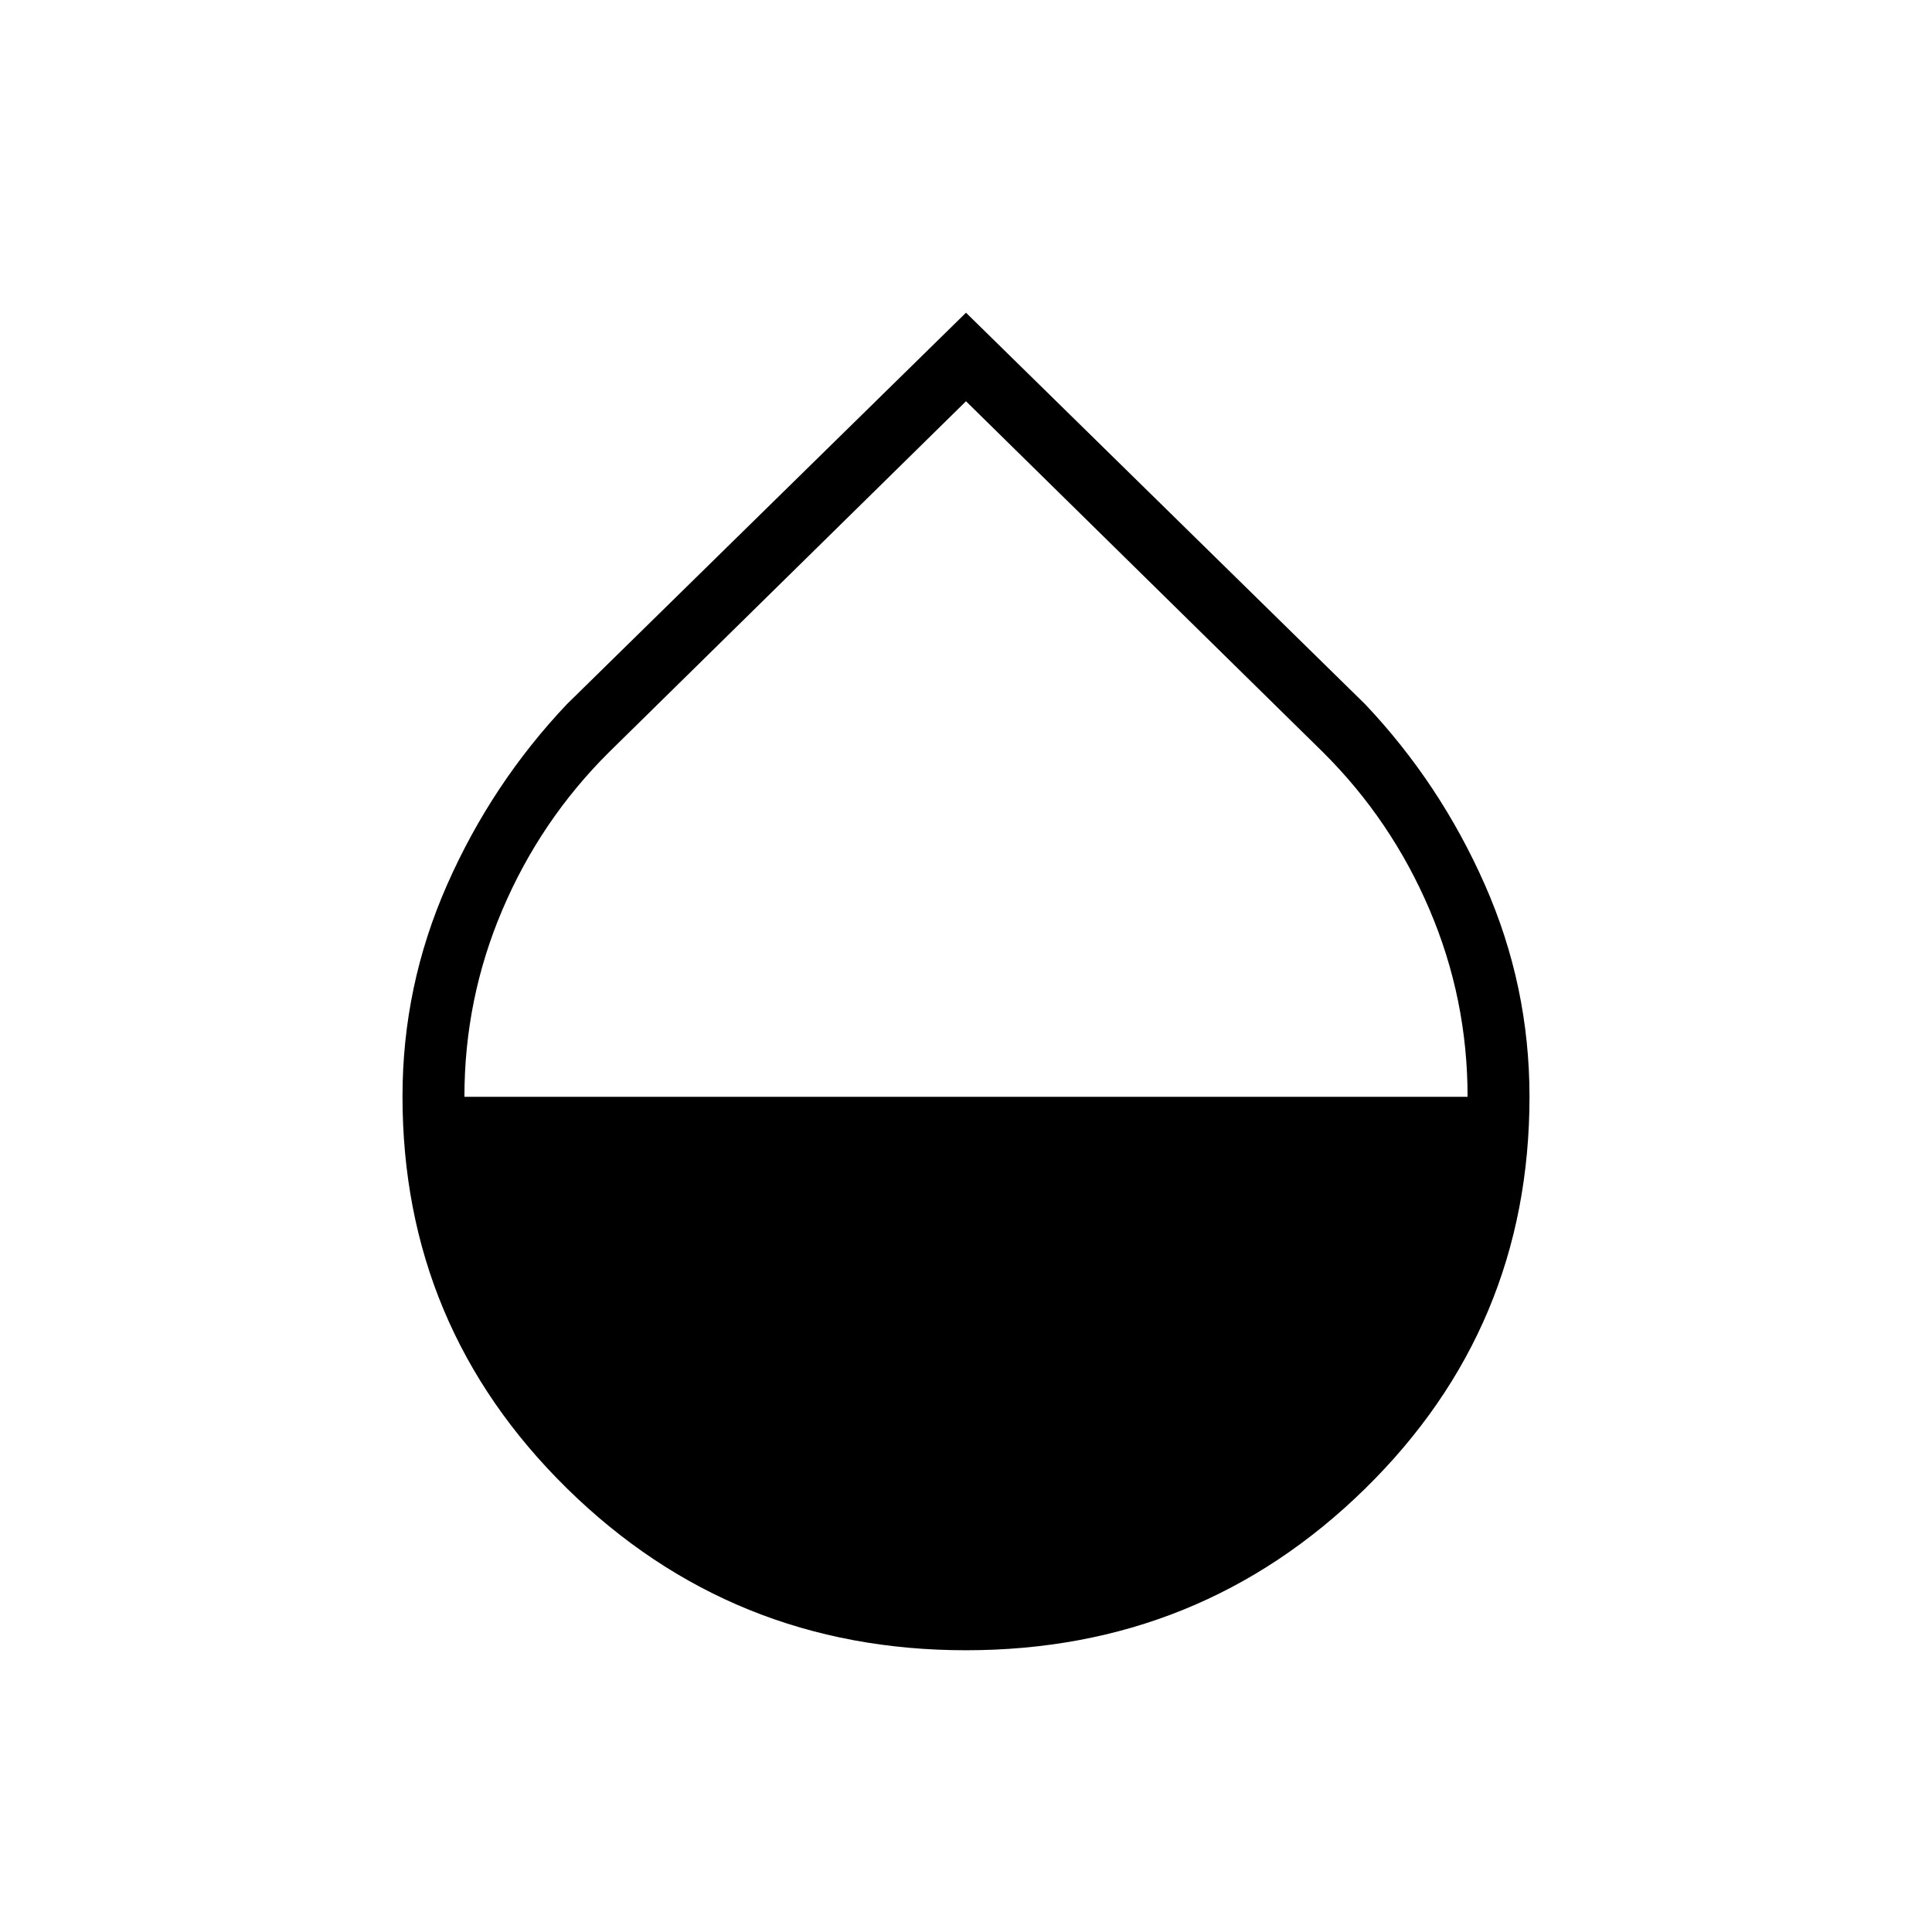 <svg xmlns="http://www.w3.org/2000/svg" height="48" viewBox="0 -960 960 960" width="48"><path d="M480-140q-116.38 0-198.19-80.33T200-415.19q0-55 22.19-105.24 22.19-50.25 59.5-89.67L480-804.62 678.31-610.1q37.31 39.42 59.5 89.7Q760-470.13 760-415.04q0 114.7-81.81 194.87T480-140ZM230.77-415h498.46q0-48.69-18.91-93.02-18.9-44.32-52.78-78.06L480-760.62 302.46-586.08q-33.88 33.71-52.78 78.04-18.91 44.33-18.91 93.04Z"/></svg>